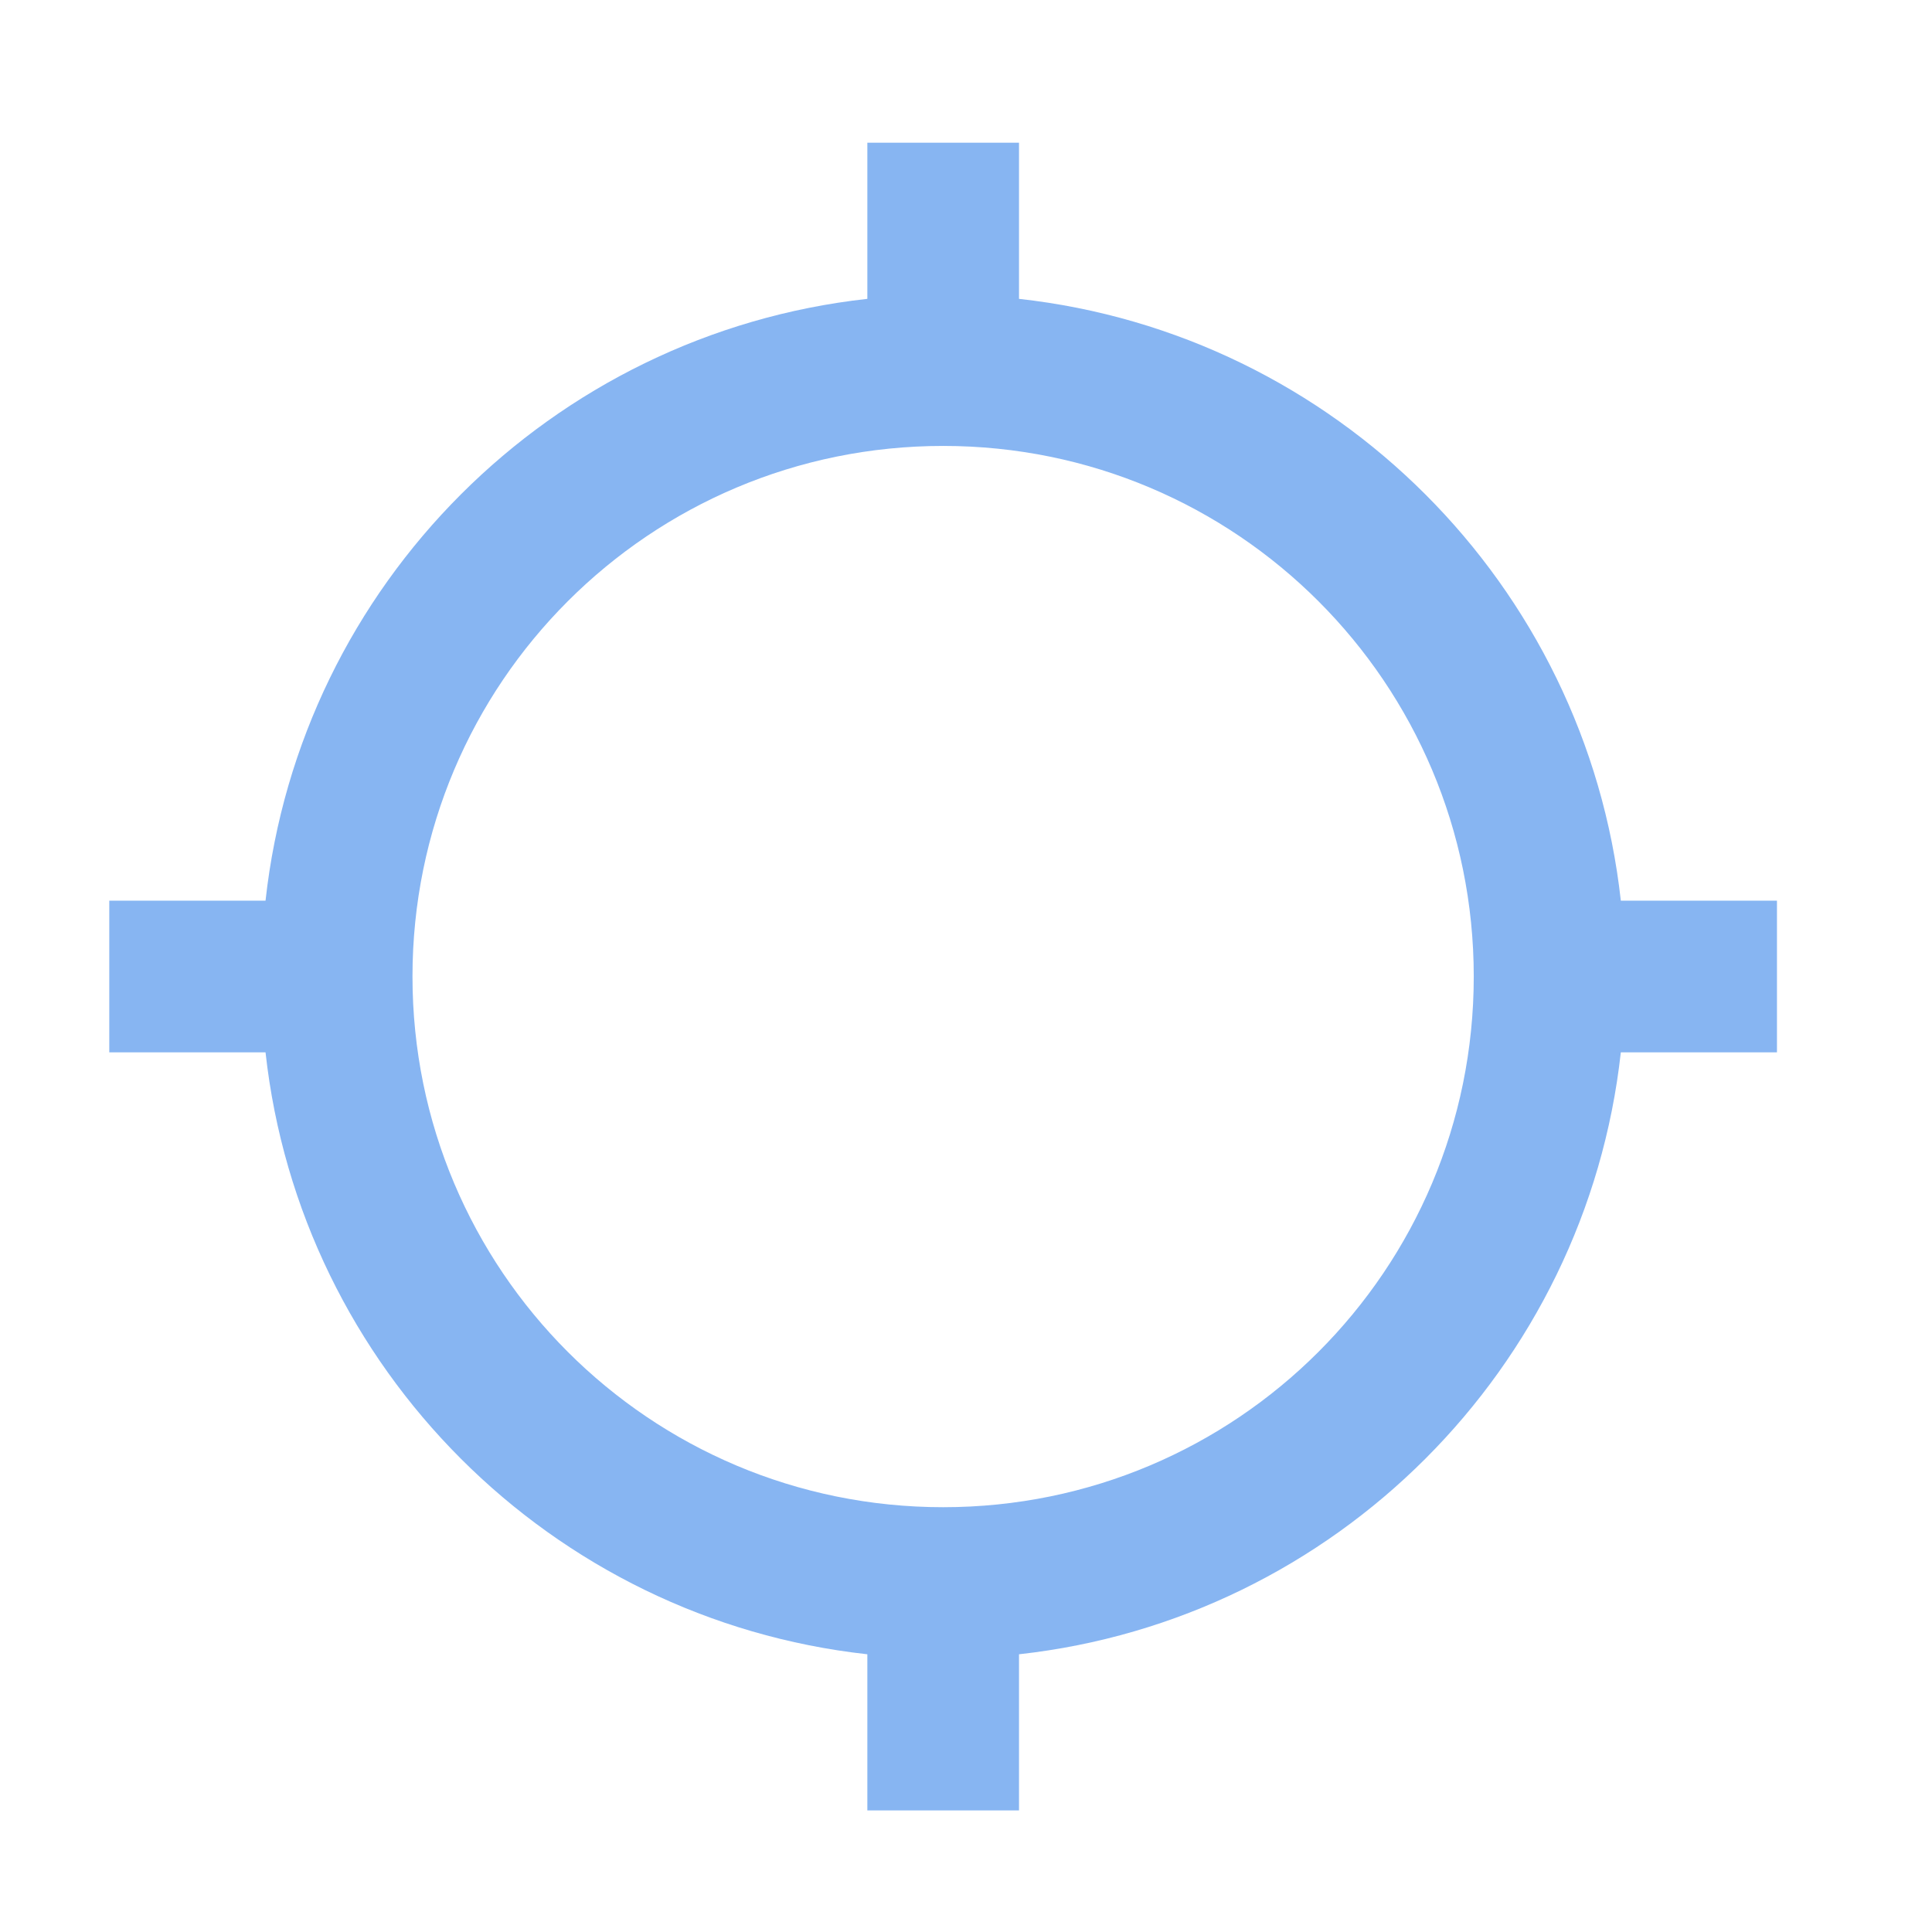 <svg width="16" height="16" viewBox="0 0 16 16" fill="none" xmlns="http://www.w3.org/2000/svg">
<g clip-path="url(#clip0_40001265_28336)">
<path d="M13.423 7.459C13.134 4.842 11.056 2.764 8.439 2.475V1.182H7.183V2.475C4.565 2.764 2.487 4.842 2.199 7.459H0.905V8.715H2.199C2.487 11.333 4.565 13.411 7.183 13.7V14.993H8.439V13.7C11.056 13.411 13.134 11.333 13.423 8.715H14.716V7.459H13.423ZM7.811 12.482C5.381 12.482 3.416 10.517 3.416 8.087C3.416 5.658 5.381 3.693 7.811 3.693C10.24 3.693 12.205 5.658 12.205 8.087C12.205 10.517 10.24 12.482 7.811 12.482Z" fill="#87B5F2"/>
</g>
<defs>
<clipPath id="clip0_40001265_28336">
<rect width="15.067" height="15.067" fill="white" transform="translate(0.277 0.555)"/>
</clipPath>
</defs>
</svg>
